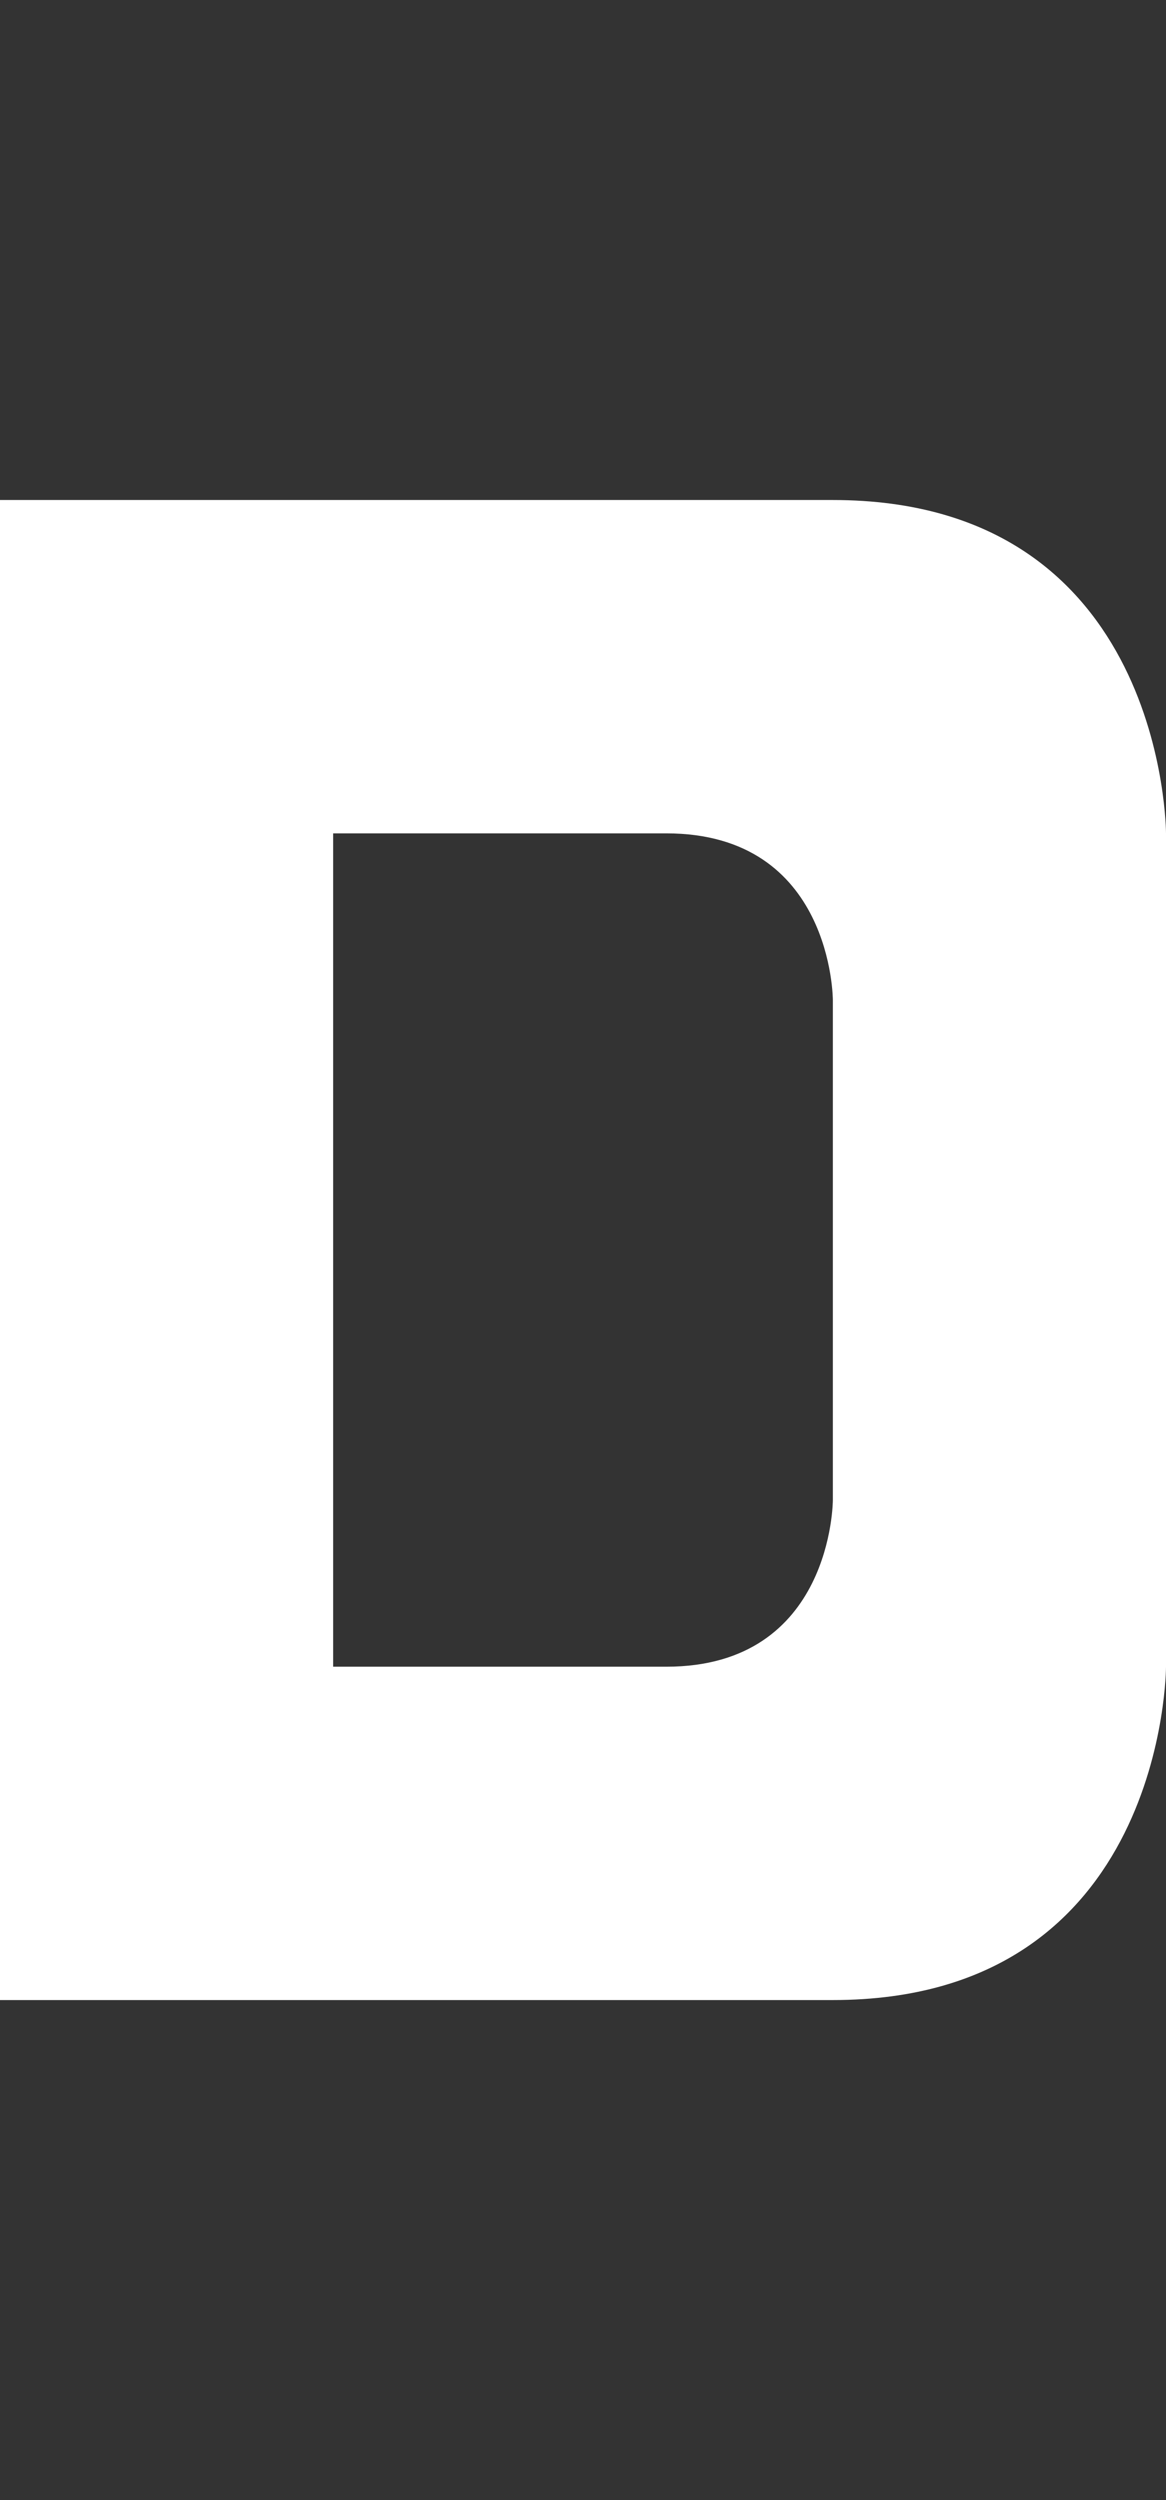 <svg width="7" height="15" viewBox="0 0 7 15" fill="none" xmlns="http://www.w3.org/2000/svg">
<rect x="0" y="0" width="7" height="15" fill="#333333" stroke="none"/>
<g clip-path="url(#clip0_29_392)">
<path fill-rule="evenodd" clip-rule="evenodd" d="M5 3L7.86805e-07 3L0 12C0 12 3 12 5 12C7 12 7 10 7 10L7 5C7 5 7 3 5 3ZM5 9C5 9 5 10 4 10L2 10L2 5L4 5C5 5 5 6 5 6L5 9Z" fill="white"/>
</g>
<defs>
<clipPath id="clip0_29_392">
<rect width="7" height="15" fill="white"/>
</clipPath>
</defs>
</svg>
